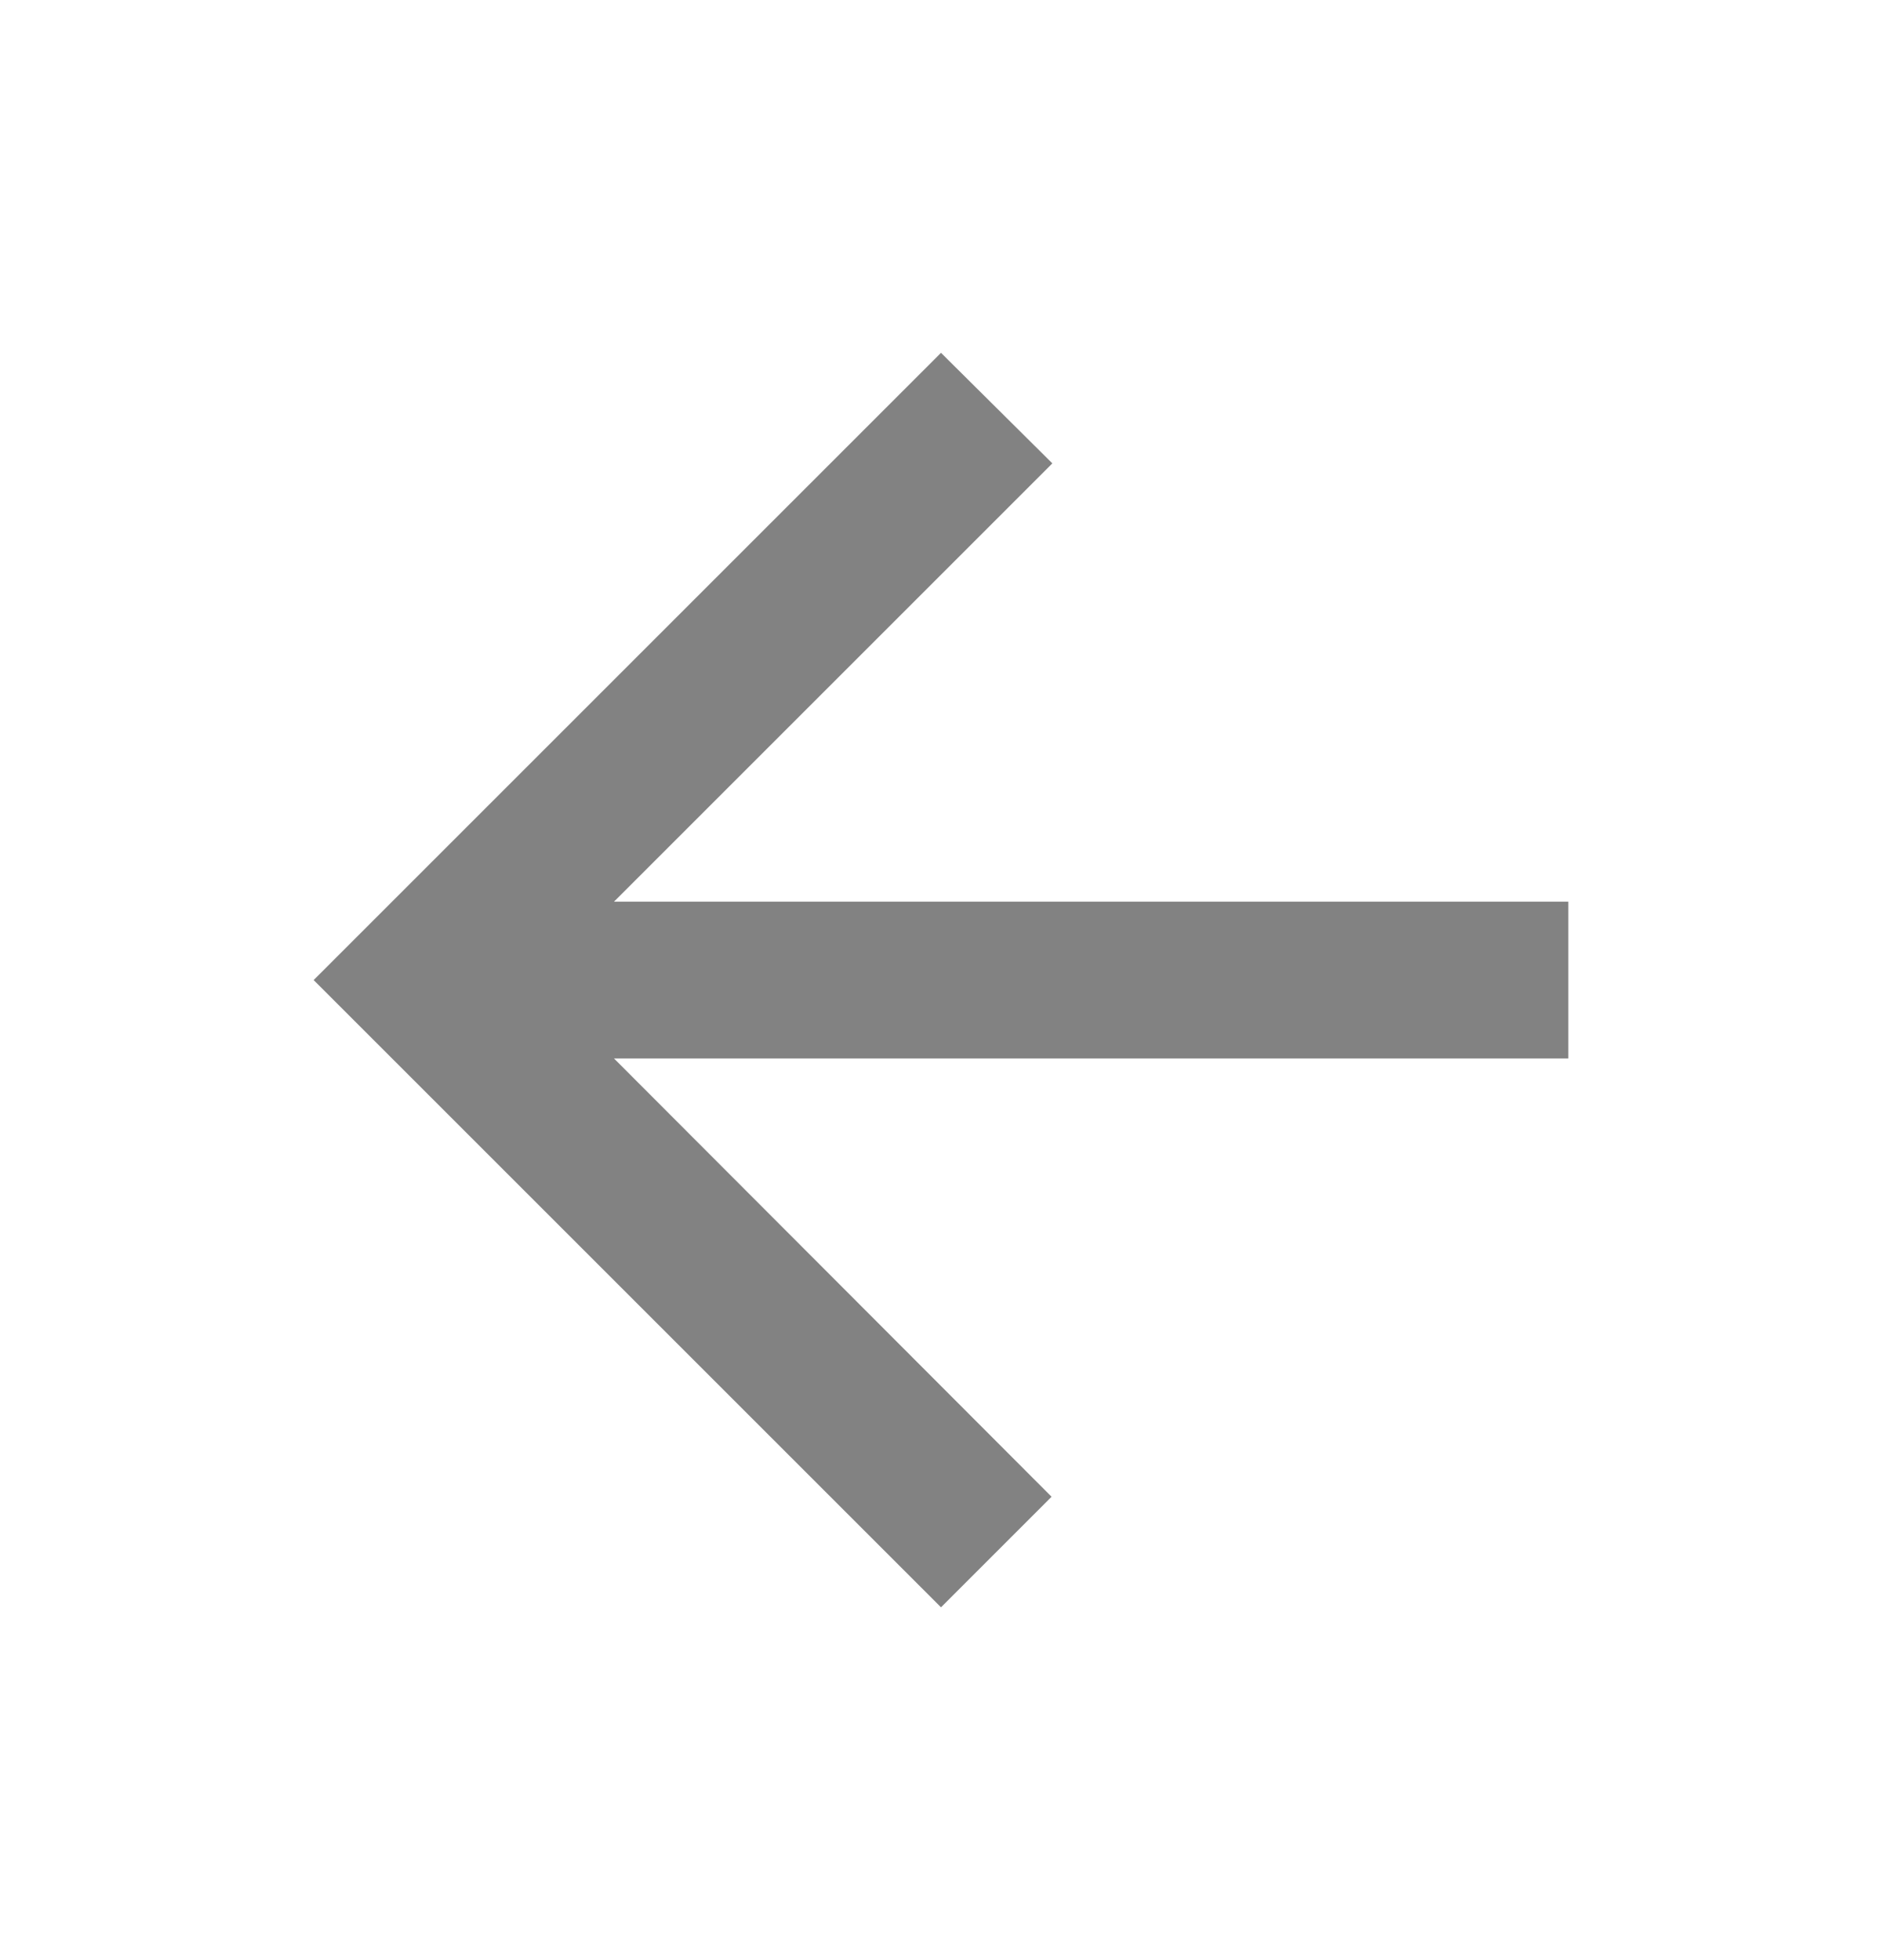 <svg width="24" height="25" viewBox="0 0 24 25" fill="none" xmlns="http://www.w3.org/2000/svg">
<g id="icon/Arrow back" clip-path="url(#clip0_4395_1918)">
<path id="Vector" d="M20 11.5H7.83L13.42 5.91L12 4.5L4 12.5L12 20.5L13.41 19.09L7.83 13.5H20V11.5Z" fill="#828282"/>
</g>
<defs>
<clipPath id="clip0_4395_1918">
<rect width="24" height="24" fill="white" transform="translate(0 0.5)"/>
</clipPath>
</defs>
</svg>
